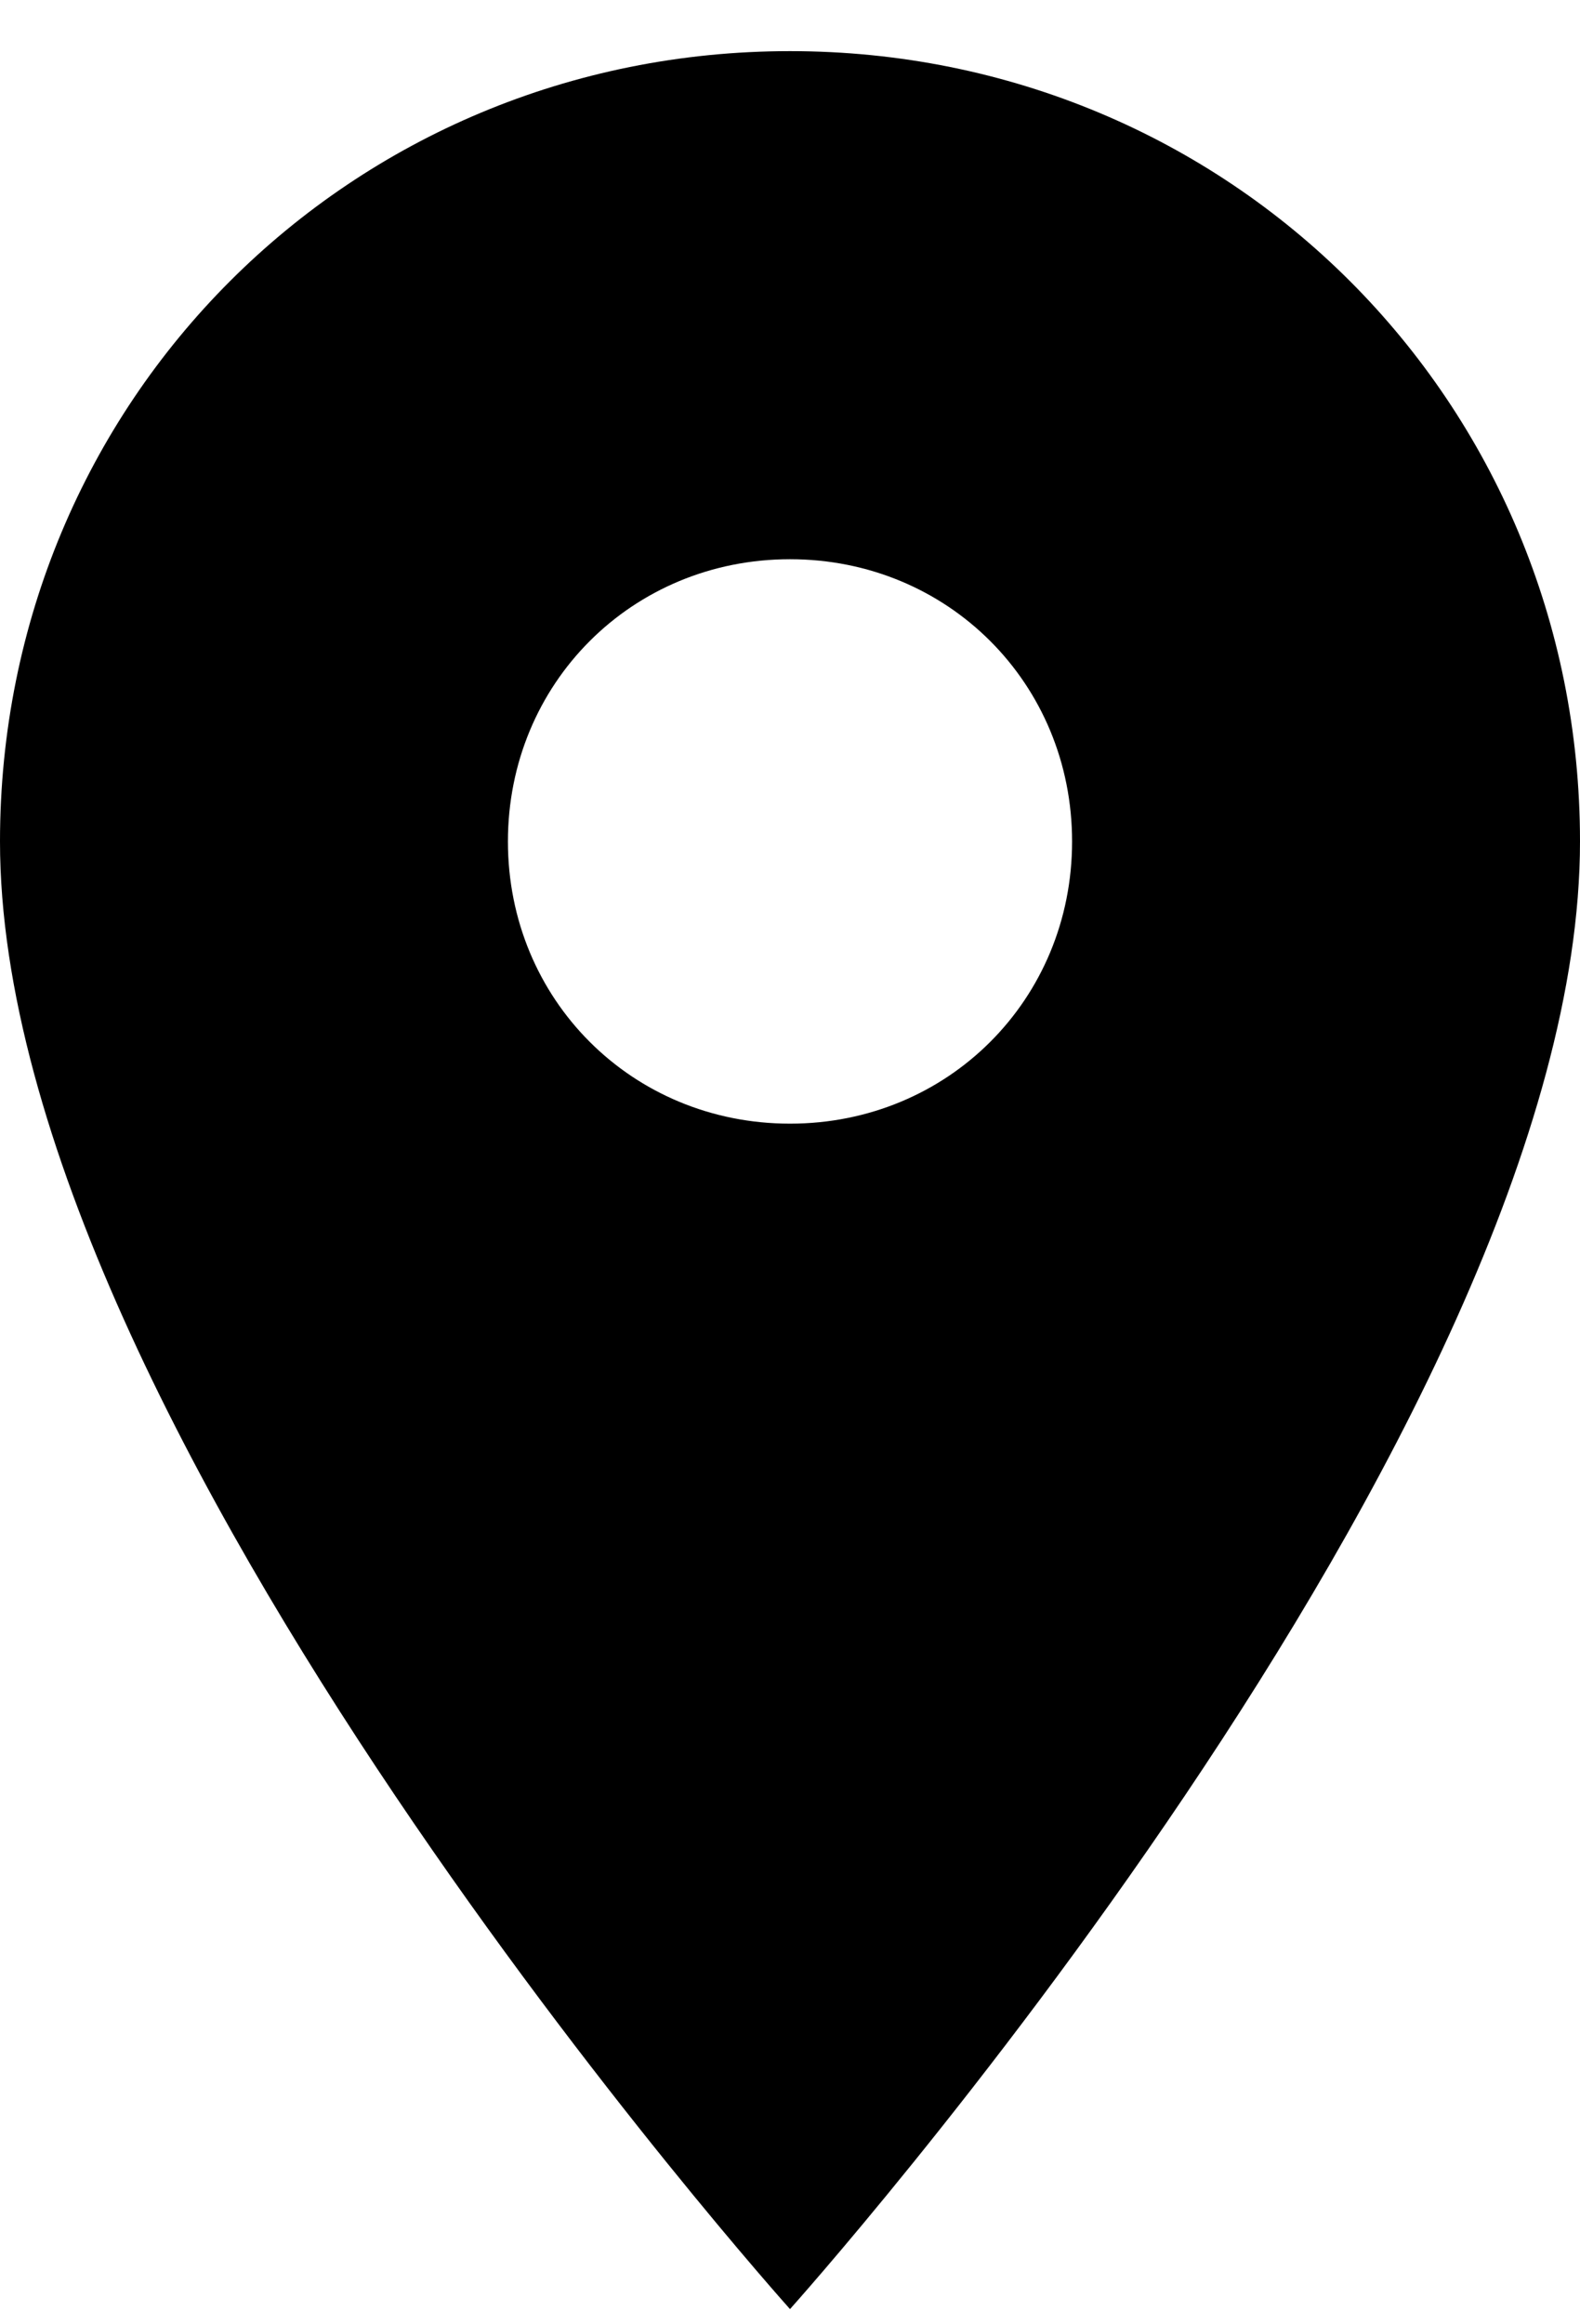 <?xml version="1.0" encoding="UTF-8"?>
<svg width="34px"
    height="50px"
    viewBox="0 0 34 50"
    version="1.1"
    xmlns="http://www.w3.org/2000/svg">
    <!-- Generator: Sketch 47.1 (45422) - http://www.bohemiancoding.com/sketch -->
    <title>ic_content_sticker_location_b</title>
    <desc>Created with Sketch.</desc>
    <g id="content-stikers"
        stroke="none"
        stroke-width="1"
        fill="none"
        fill-rule="evenodd">
        <g id="Android-xxhdpi-Copy-3"
            transform="translate(-139, -541)"
            fill="#000000">
            <path d="M156,565.172 C152.6,565.172 149.93,562.502 149.93,559.102 C149.93,555.702 152.6,553.03 156,553.03 C159.4,553.03 162.07,555.702 162.07,559.102 C162.07,562.502 159.4,565.172 156,565.172 M156,542.1 C146.53,542.1 139,549.63 139,559.102 C139,571.731 156,590.673 156,590.673 C156,590.673 173,571.731 173,559.102 C173,549.63 165.47,542.1 156,542.1" id="Fill-1-Copy"/>
        </g>
    </g>
</svg>

